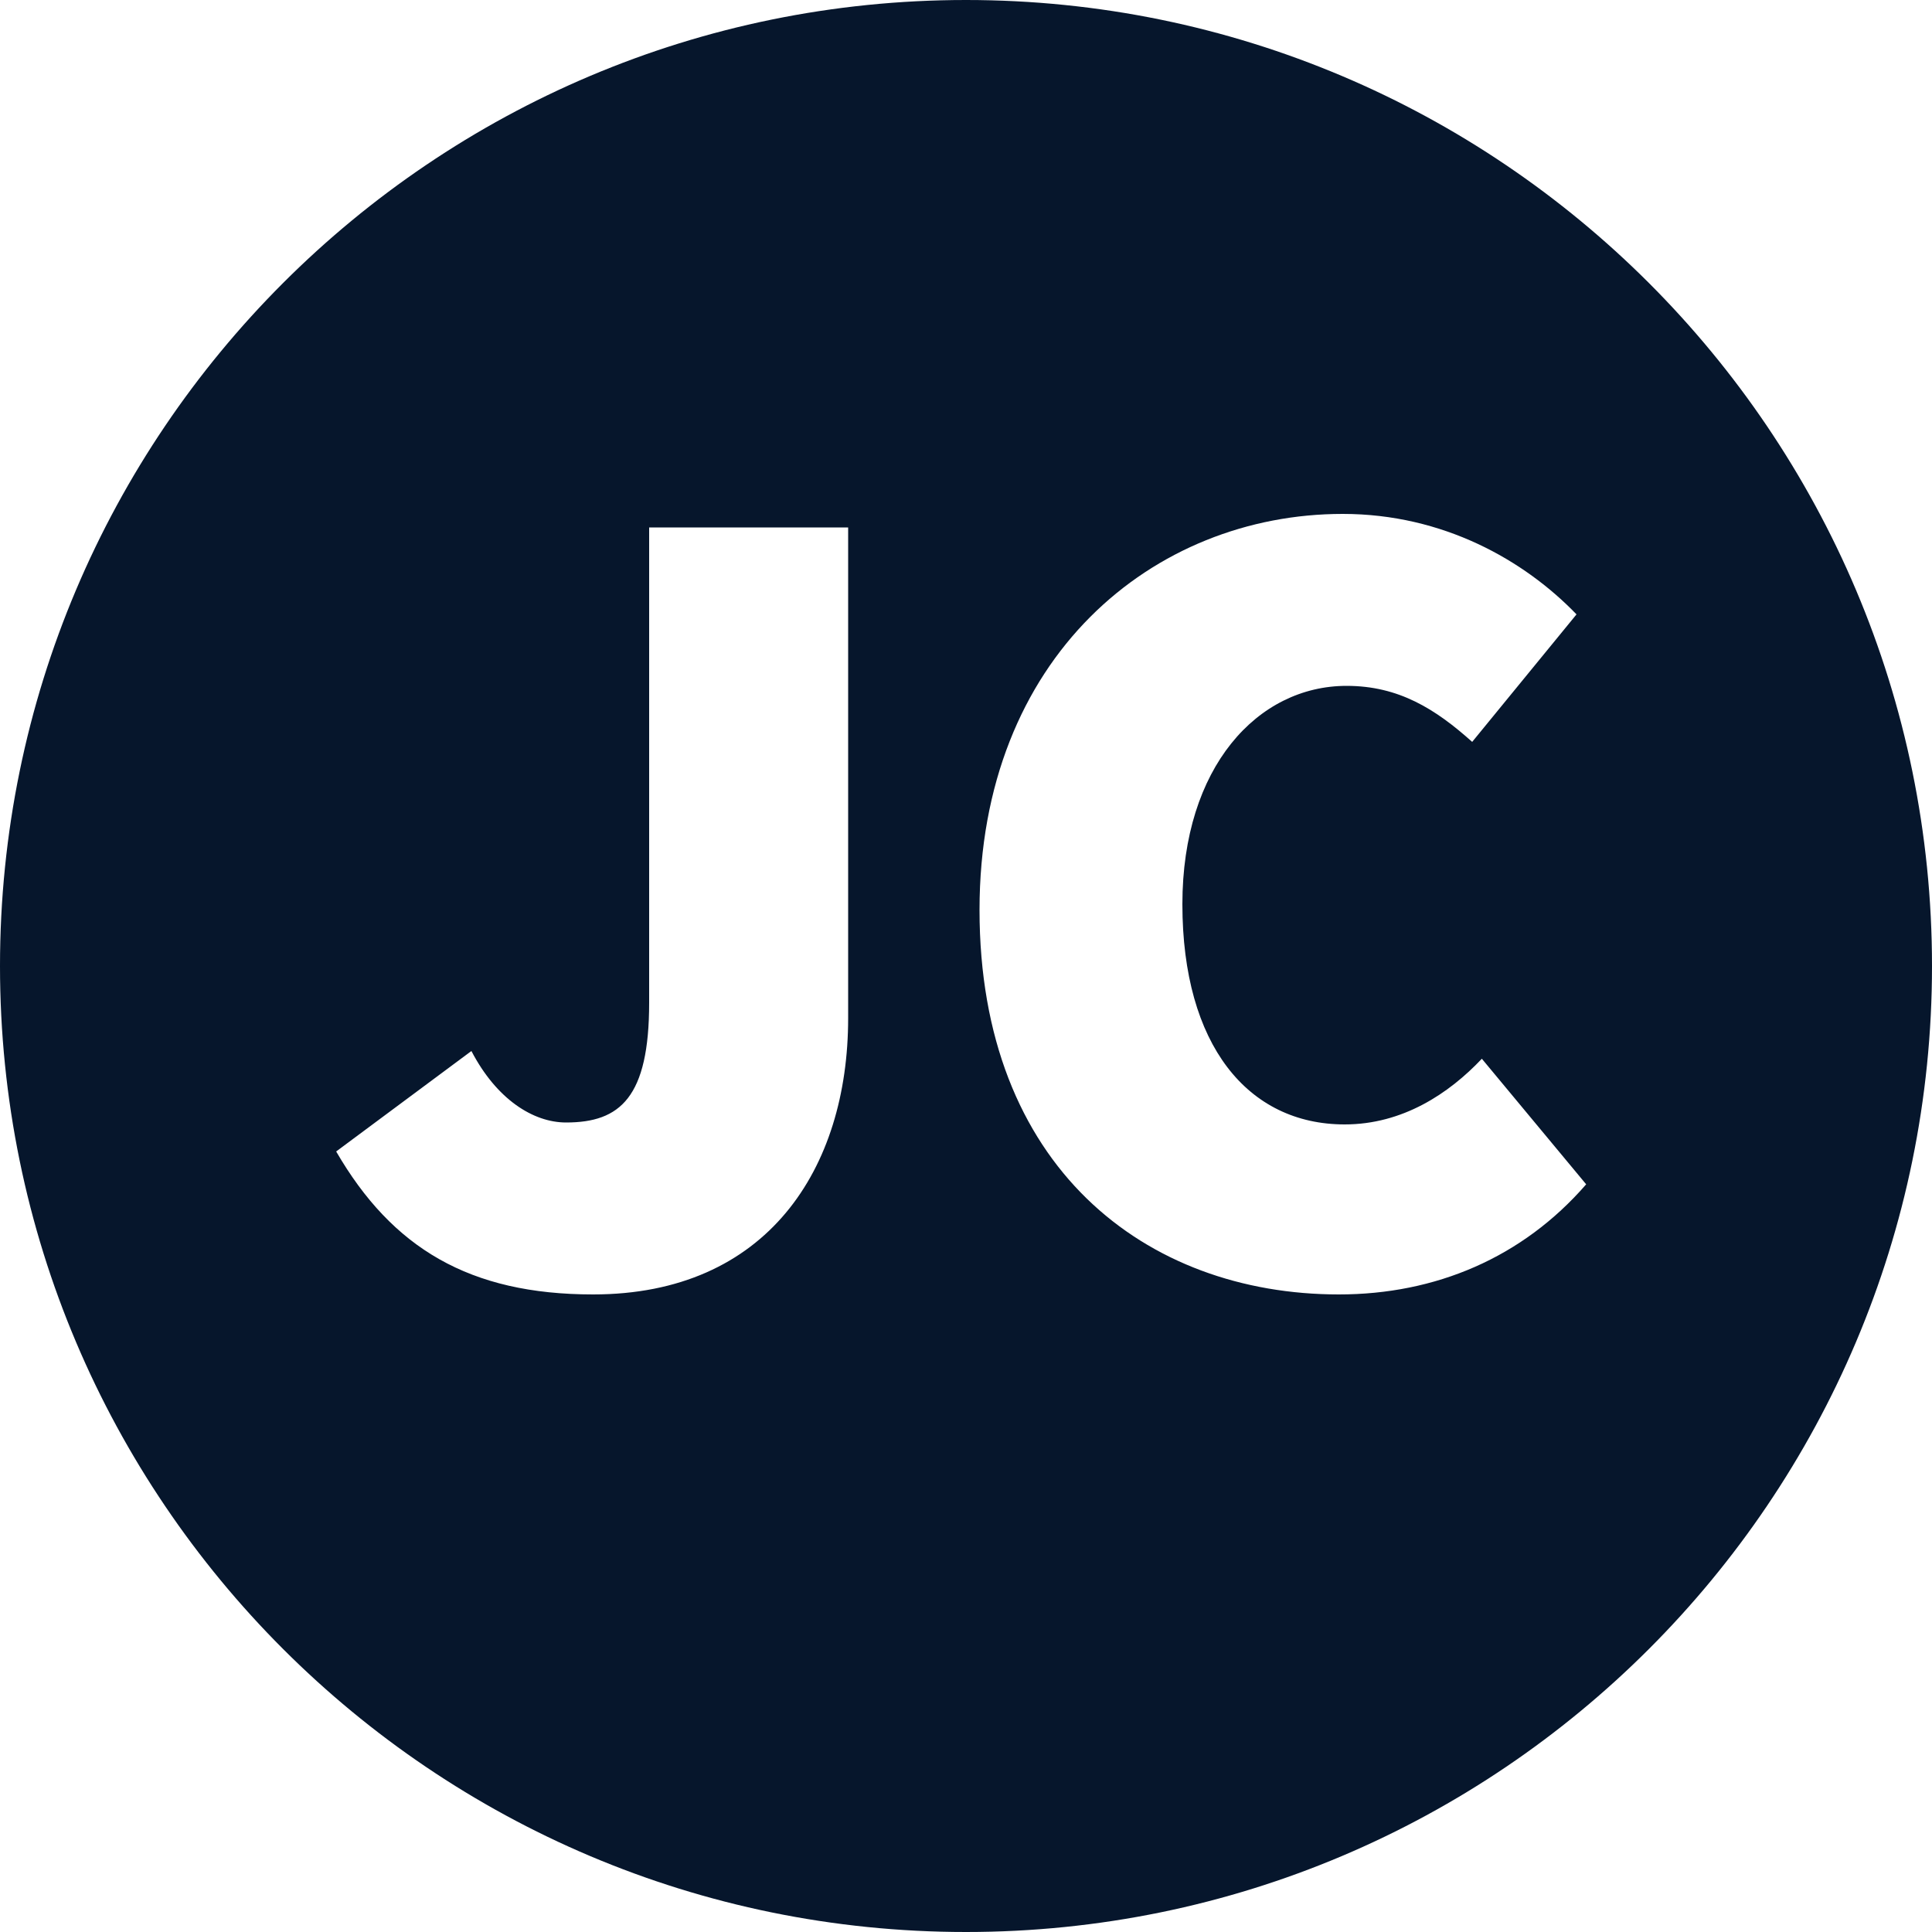 <?xml version="1.0" encoding="utf-8"?>
<!-- Generator: Adobe Illustrator 26.0.3, SVG Export Plug-In . SVG Version: 6.00 Build 0)  -->
<svg version="1.1" id="Layer_1" xmlns="http://www.w3.org/2000/svg" xmlns:xlink="http://www.w3.org/1999/xlink" x="0px" y="0px"
	 viewBox="0 0 100 100" style="enable-background:new 0 0 100 100;" xml:space="preserve">
<style type="text/css">
	.st0{fill:#06162C;}
</style>
<path class="st0" d="M50,0C22.4,0,0,22.4,0,50s22.4,50,50,50s50-22.4,50-50S77.6,0,50,0z M43.9,52.7c0,7.8-4.2,14.3-13.2,14.3
	c-6.4,0-10.4-2.4-13.3-7.4l7-5.2c1.3,2.5,3.2,3.7,4.9,3.7c2.8,0,4.3-1.3,4.3-6.2V27.3h10.3V52.7z M69.3,67c-10,0-18.6-6.6-18.6-19.9
	c0-13.1,9-20.5,18.8-20.5c5.2,0,9.4,2.4,12.1,5.2l-5.4,6.6c-1.9-1.7-3.8-2.9-6.5-2.9c-4.6,0-8.5,4.2-8.5,11.3
	c0,7.3,3.4,11.4,8.4,11.4c3,0,5.4-1.6,7.1-3.4l5.4,6.5C78.8,65.1,74.3,67,69.3,67z"/>
</svg>

